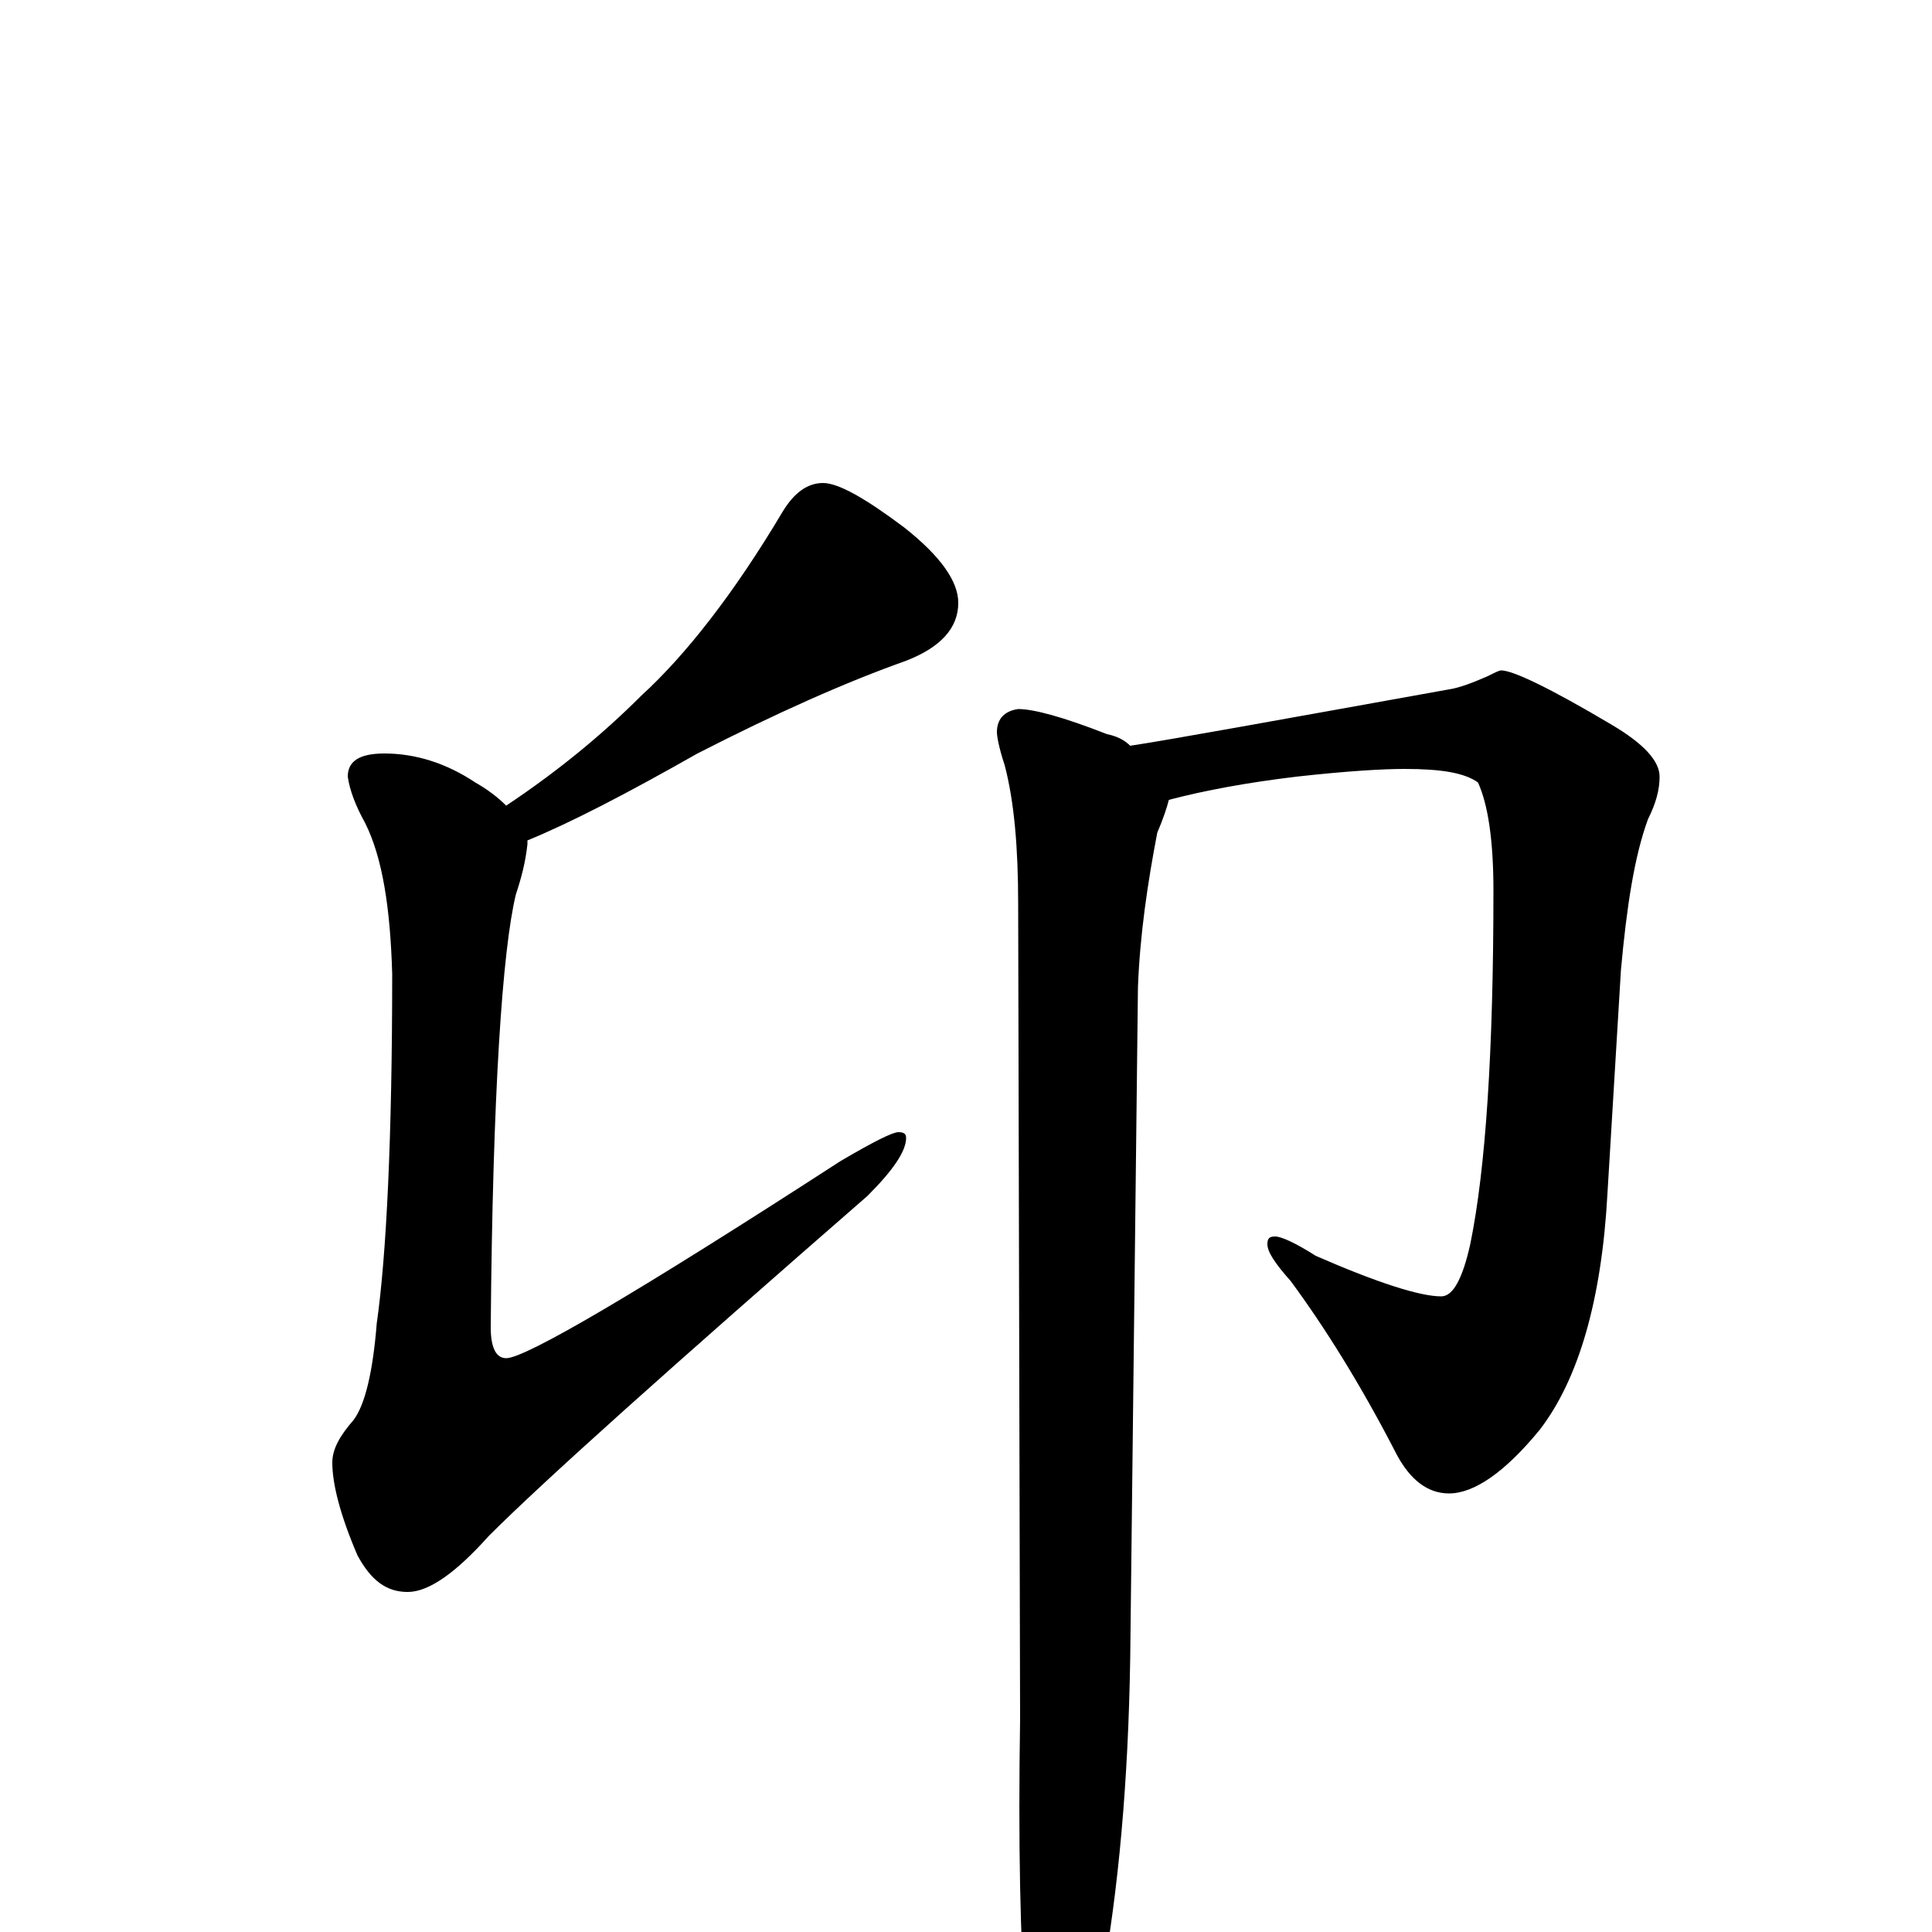 <?xml version="1.0" encoding="utf-8" ?>
<!DOCTYPE svg PUBLIC "-//W3C//DTD SVG 1.1//EN" "http://www.w3.org/Graphics/SVG/1.1/DTD/svg11.dtd">
<svg version="1.1" id="Layer_1" xmlns="http://www.w3.org/2000/svg" xmlns:xlink="http://www.w3.org/1999/xlink" x="0px" y="145px" width="1000px" height="1000px" viewBox="0 0 1000 1000" enable-background="new 0 0 1000 1000" xml:space="preserve">
<g id="Layer_1">
<path id="glyph" transform="matrix(1 0 0 -1 0 1000)" d="M426,750C434,750 448,742 468,727C487,712 496,699 496,688C496,675 487,665 469,658C438,647 402,631 361,610C324,589 295,574 273,565C273,564 273,564 273,563C272,554 270,546 267,537C260,508 255,434 254,313C254,302 257,297 262,297C272,297 330,331 435,399C452,409 462,414 465,414C468,414 469,413 469,411C469,404 462,394 449,381C348,293 282,234 253,205C236,186 222,176 211,176C200,176 192,182 185,195C176,216 172,232 172,243C172,250 176,257 183,265C189,273 193,290 195,315C200,350 203,411 203,496C202,530 198,556 189,574C184,583 181,591 180,598C180,606 186,610 199,610C215,610 231,605 246,595C253,591 258,587 262,583C289,601 312,620 332,640C355,661 380,693 405,735C411,745 418,750 426,750M605,586C604,582 602,576 599,569C594,543 590,516 589,489l-4,-347C584,78 579,22 570,-27C561,-61 554,-78 547,-78C540,-78 535,-66 531,-43C528,-5 527,46 528,110l-1,422C527,561 525,585 520,604C517,613 516,619 516,621C516,628 520,632 527,633C535,633 550,629 573,620C578,619 582,617 585,614C605,617 660,627 749,643C756,644 763,647 770,650C774,652 776,653 777,653C783,653 802,644 834,625C851,615 859,606 859,598C859,591 857,584 853,576C846,557 842,531 839,498l-7,-116C829,327 817,286 797,260C779,238 763,227 750,227C739,227 730,234 723,247C704,284 685,314 668,337C660,346 656,352 656,356C656,359 657,360 660,360C663,360 670,357 681,350C713,336 735,329 746,329C752,329 757,338 761,356C769,395 773,456 773,539C773,566 770,584 765,595C758,600 746,602 727,602C716,602 698,601 671,598C646,595 624,591 605,586z"/>
</g>
</svg>
